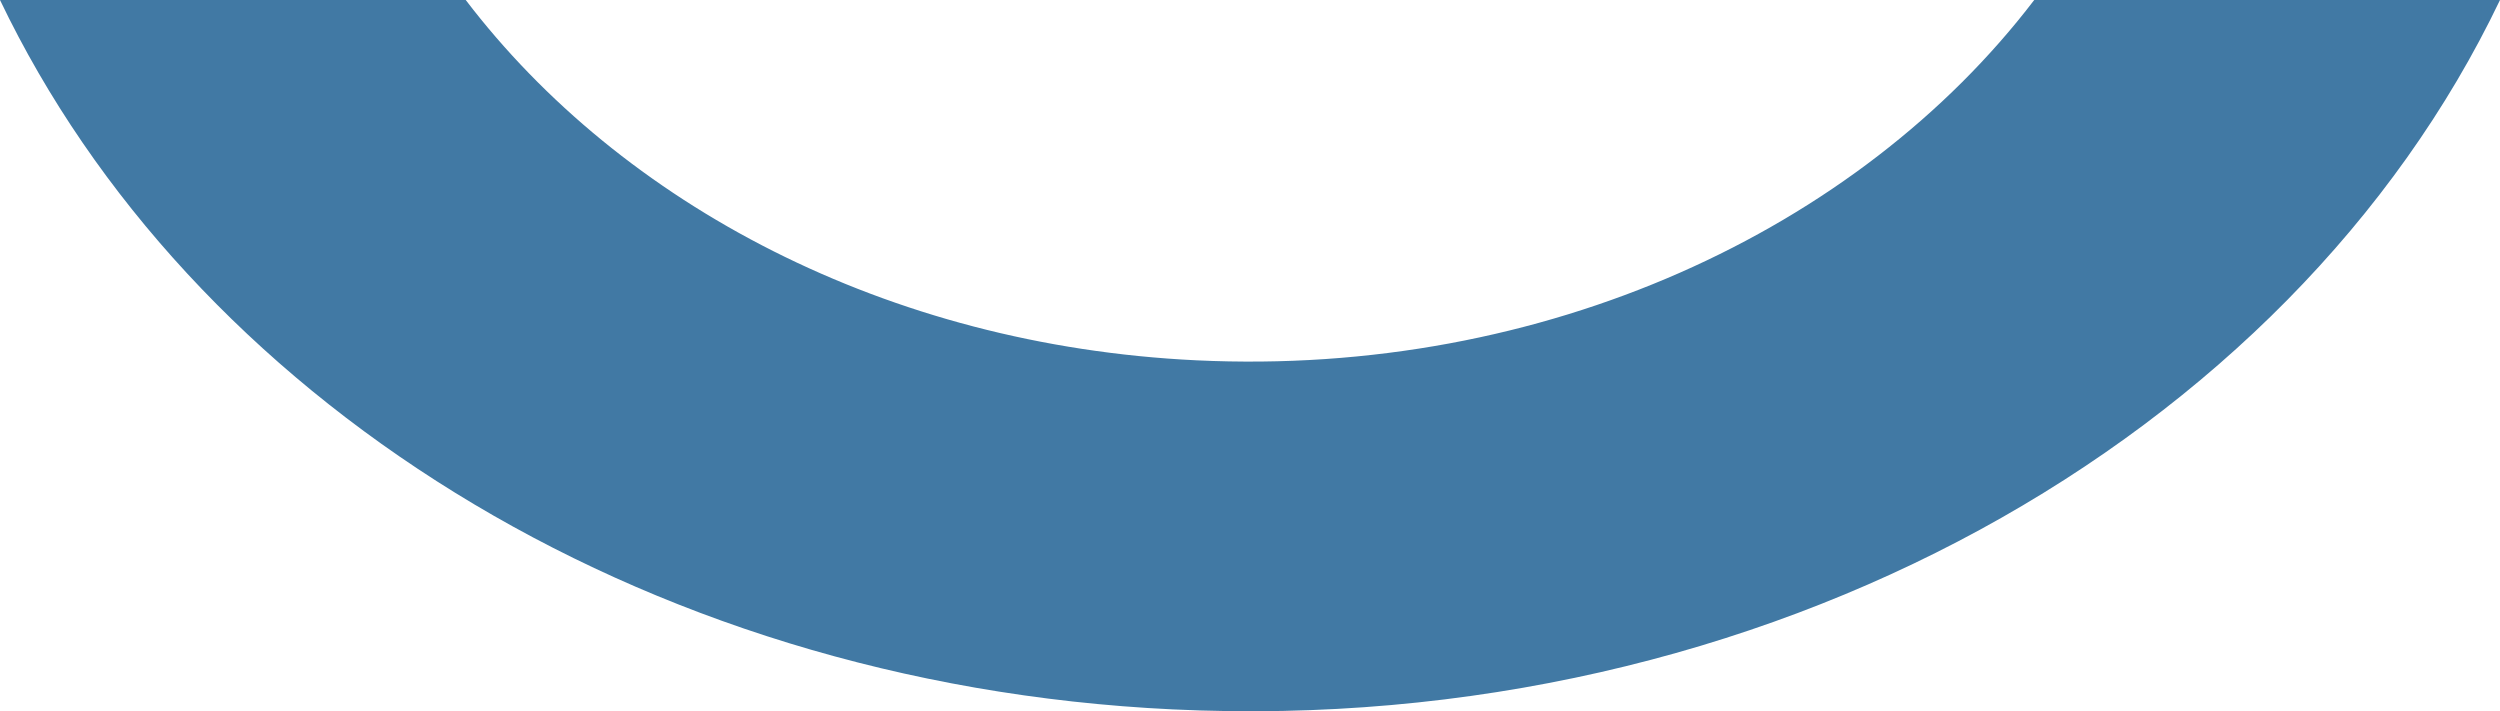 <?xml version="1.0" encoding="utf-8"?>
<!-- Generator: Adobe Illustrator 16.0.0, SVG Export Plug-In . SVG Version: 6.00 Build 0)  -->
<!DOCTYPE svg PUBLIC "-//W3C//DTD SVG 1.1//EN" "http://www.w3.org/Graphics/SVG/1.1/DTD/svg11.dtd">
<svg version="1.1" id="Capa_1" xmlns="http://www.w3.org/2000/svg" xmlns:xlink="http://www.w3.org/1999/xlink" x="0px" y="0px"
	 width="55.805px" height="15.877px" viewBox="0 0 55.805 15.877" enable-background="new 0 0 55.805 15.877" xml:space="preserve">
<path fill="#4179A4" d="M45.408,0c-3.924,5.14-10.941,8.416-18.703,8.043C19.793,7.712,13.871,4.556,10.396,0H0
	c4.215,8.8,14.165,15.261,26.174,15.835C39.4,16.47,51.124,9.788,55.805,0H45.408z"/>
</svg>
